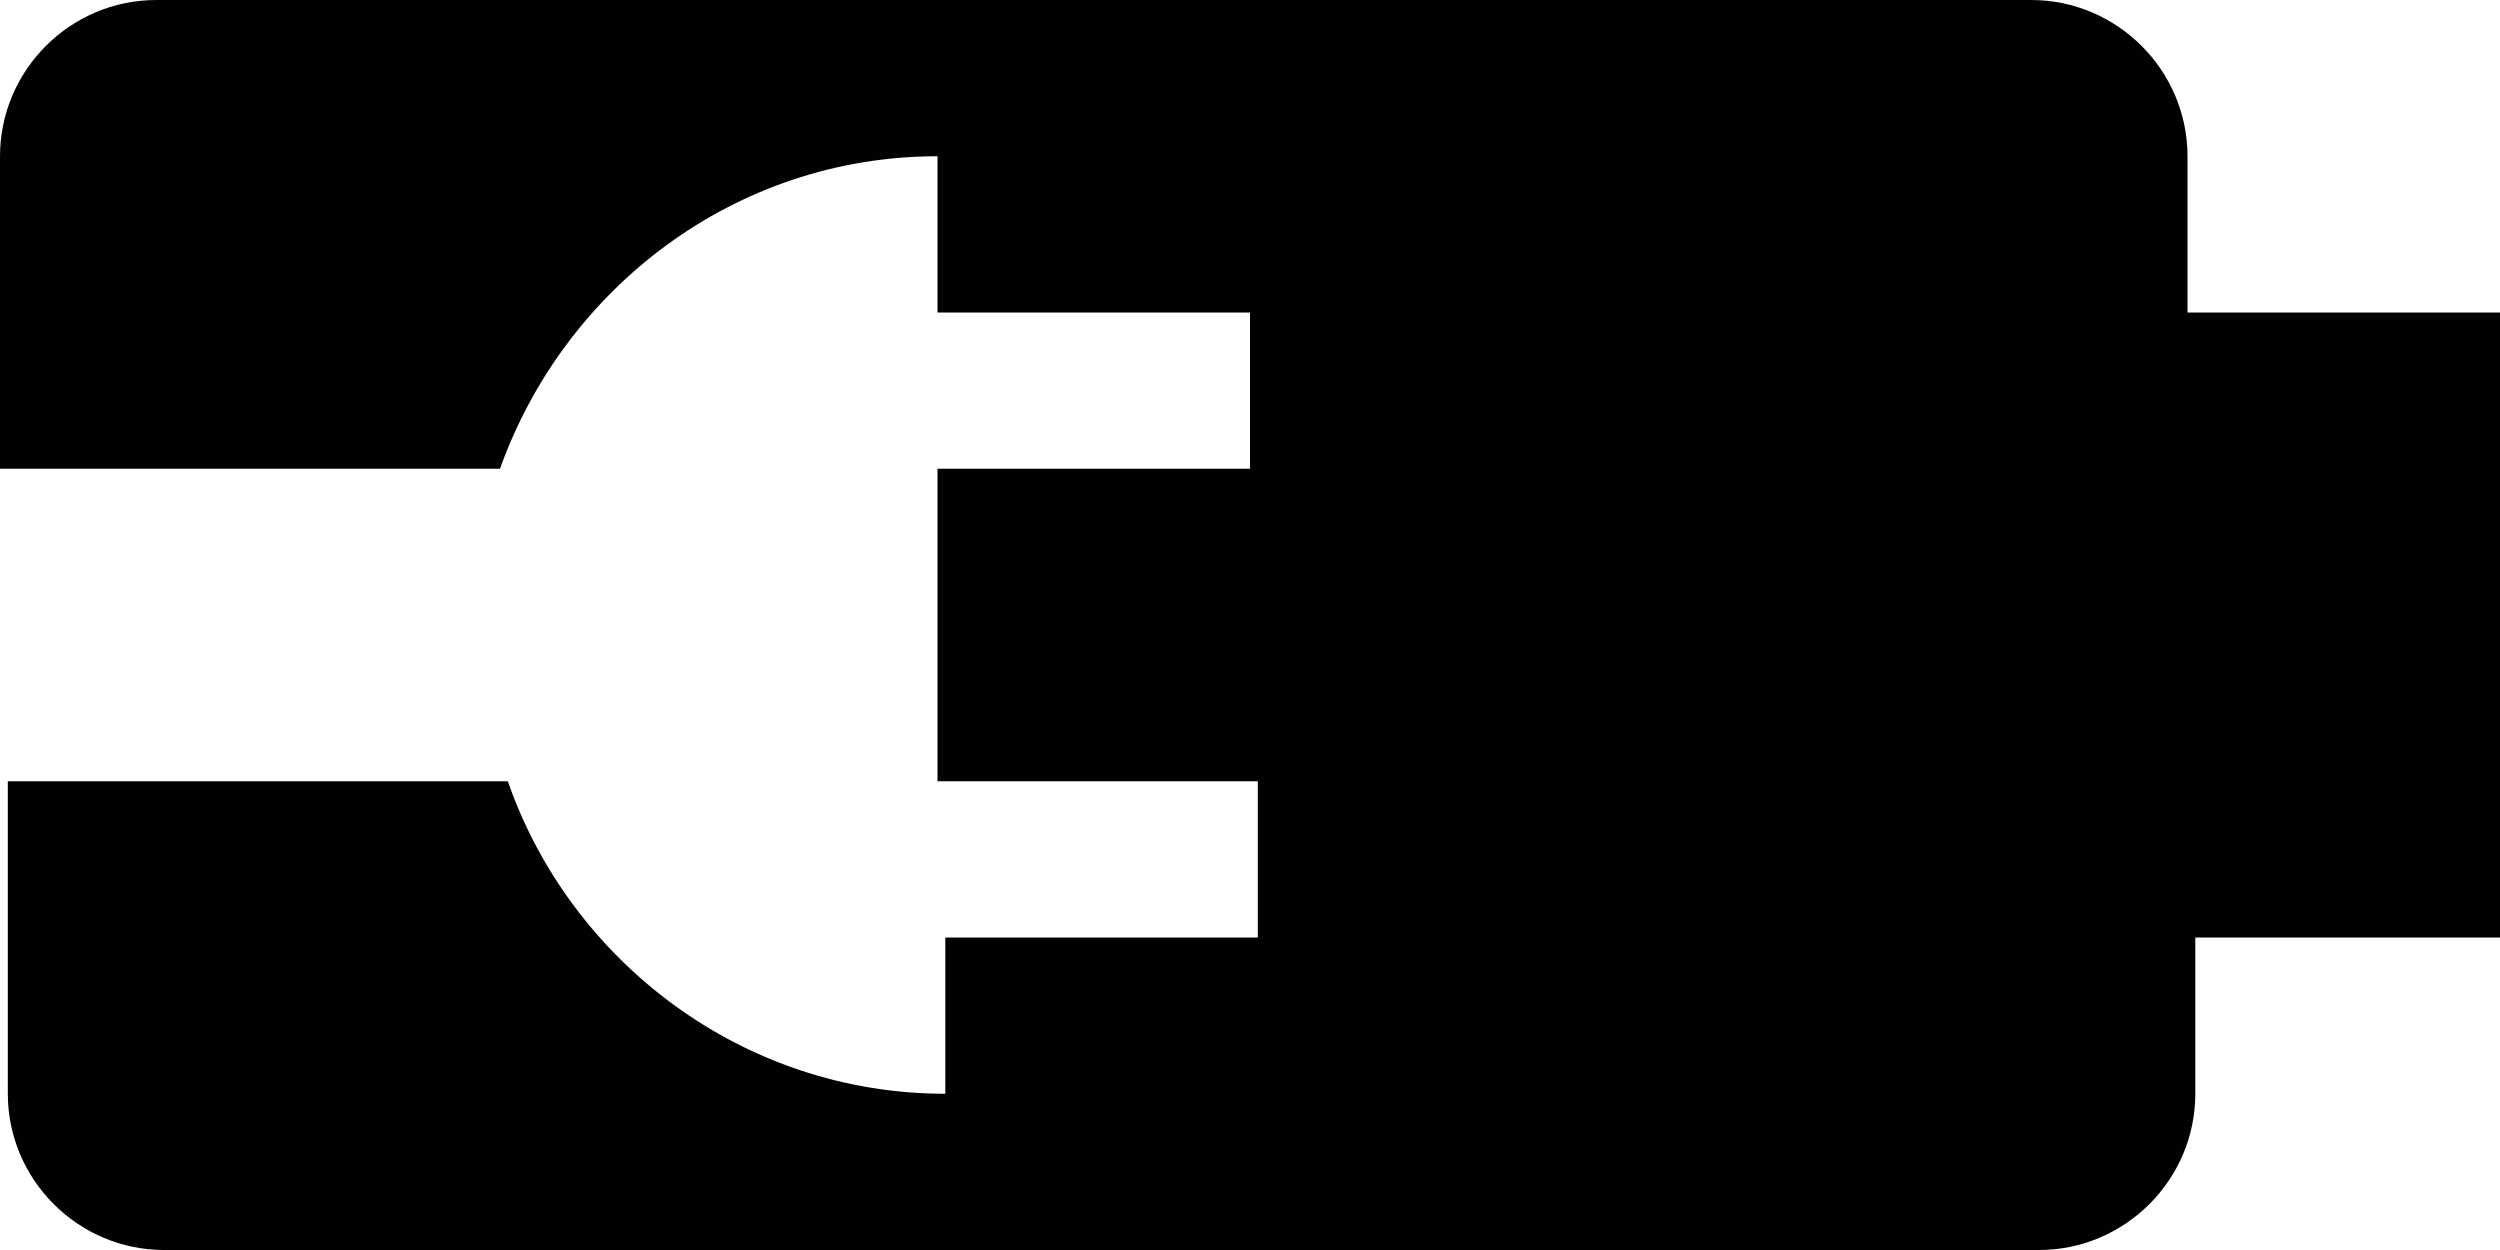 <!DOCTYPE svg  PUBLIC '-//W3C//DTD SVG 1.1//EN'  'http://www.w3.org/Graphics/SVG/1.1/DTD/svg11.dtd'>
<svg style="enable-background:new 0 0 32 16" xmlns="http://www.w3.org/2000/svg" xml:space="preserve" height="16px" width="32px" version="1.1" y="0px" x="0px" xmlns:xlink="http://www.w3.org/1999/xlink" viewBox="0 0 32 16">
	<path d="m28 4v-2c0-1.1-0.9-2-2-2h-24c-1.1 0-2 0.9-2 2v4h6.4c0.82-2.3 3-4 5.6-4v2h4v2h-4v4h4.1v2h-4v2c-2.6 0-4.8-1.7-5.6-4h-6.4v4c0 1.1 0.9 2 2 2h24c1.1 0 2-0.9 2-2v-2h4v-8h-4z" fill="#010101"/>
</svg>
